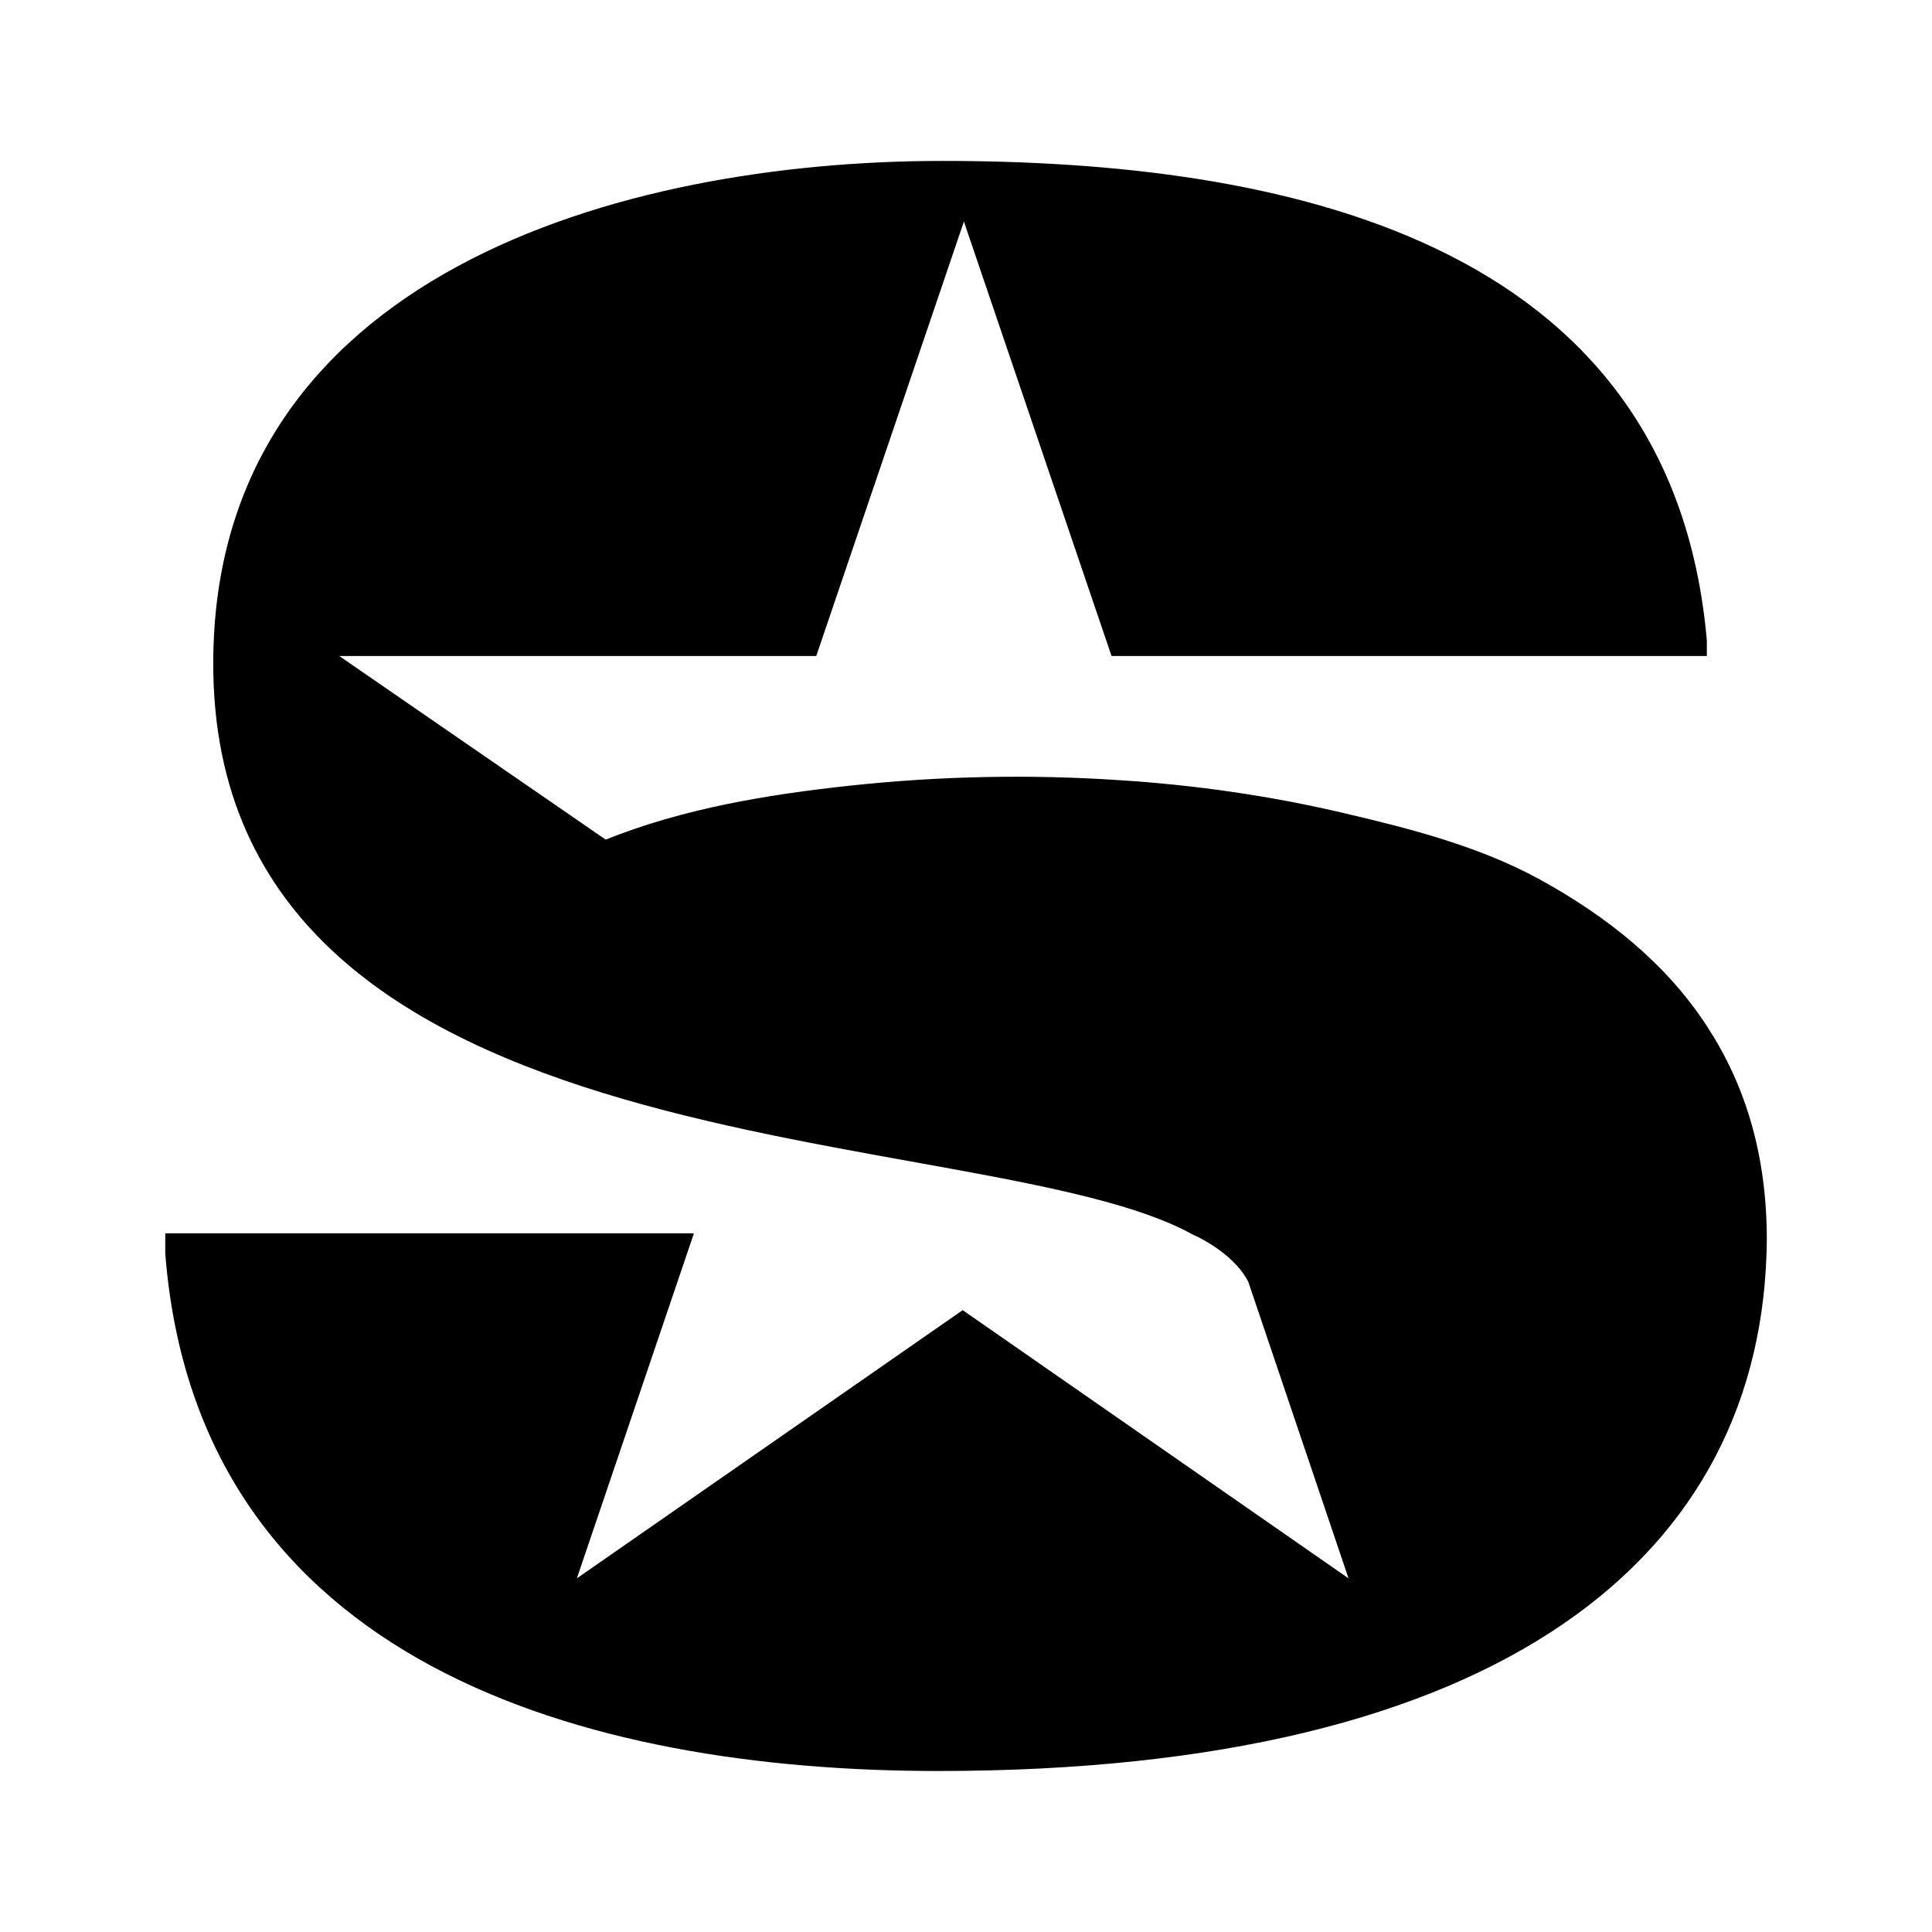 <?xml version="1.0" encoding="UTF-8"?>
<svg version="1.1" viewBox="0 0 24 24" xmlns="http://www.w3.org/2000/svg">
 <path d="m21.21 12.757c0.462 0.708 0.738 1.573 0.738 2.639-0.03 3.936-3.287 6.604-10.294 6.604-4.383 0-9.199-1.334-9.601-6.426v-0.253h6.567l-1.454 4.286 4.793-3.332 4.793 3.332-1.245-3.683c-0.194-0.38-0.693-0.589-0.693-0.589-2.616-1.454-12.165-0.663-12.165-7.089 0-4.838 5.076-6.247 9.057-6.247 4.167 0 9.057 0.939 9.497 5.956v0.194h-7.395l-1.834-5.397-1.834 5.397h-5.926l3.31 2.281c0.969-0.388 2.005-0.559 3.041-0.671 1.111-0.119 2.229-0.142 3.347-0.067 0.939 0.06 1.871 0.194 2.788 0.41 0.827 0.194 1.67 0.41 2.423 0.82 0.842 0.462 1.58 1.051 2.087 1.834z"/>
</svg>
